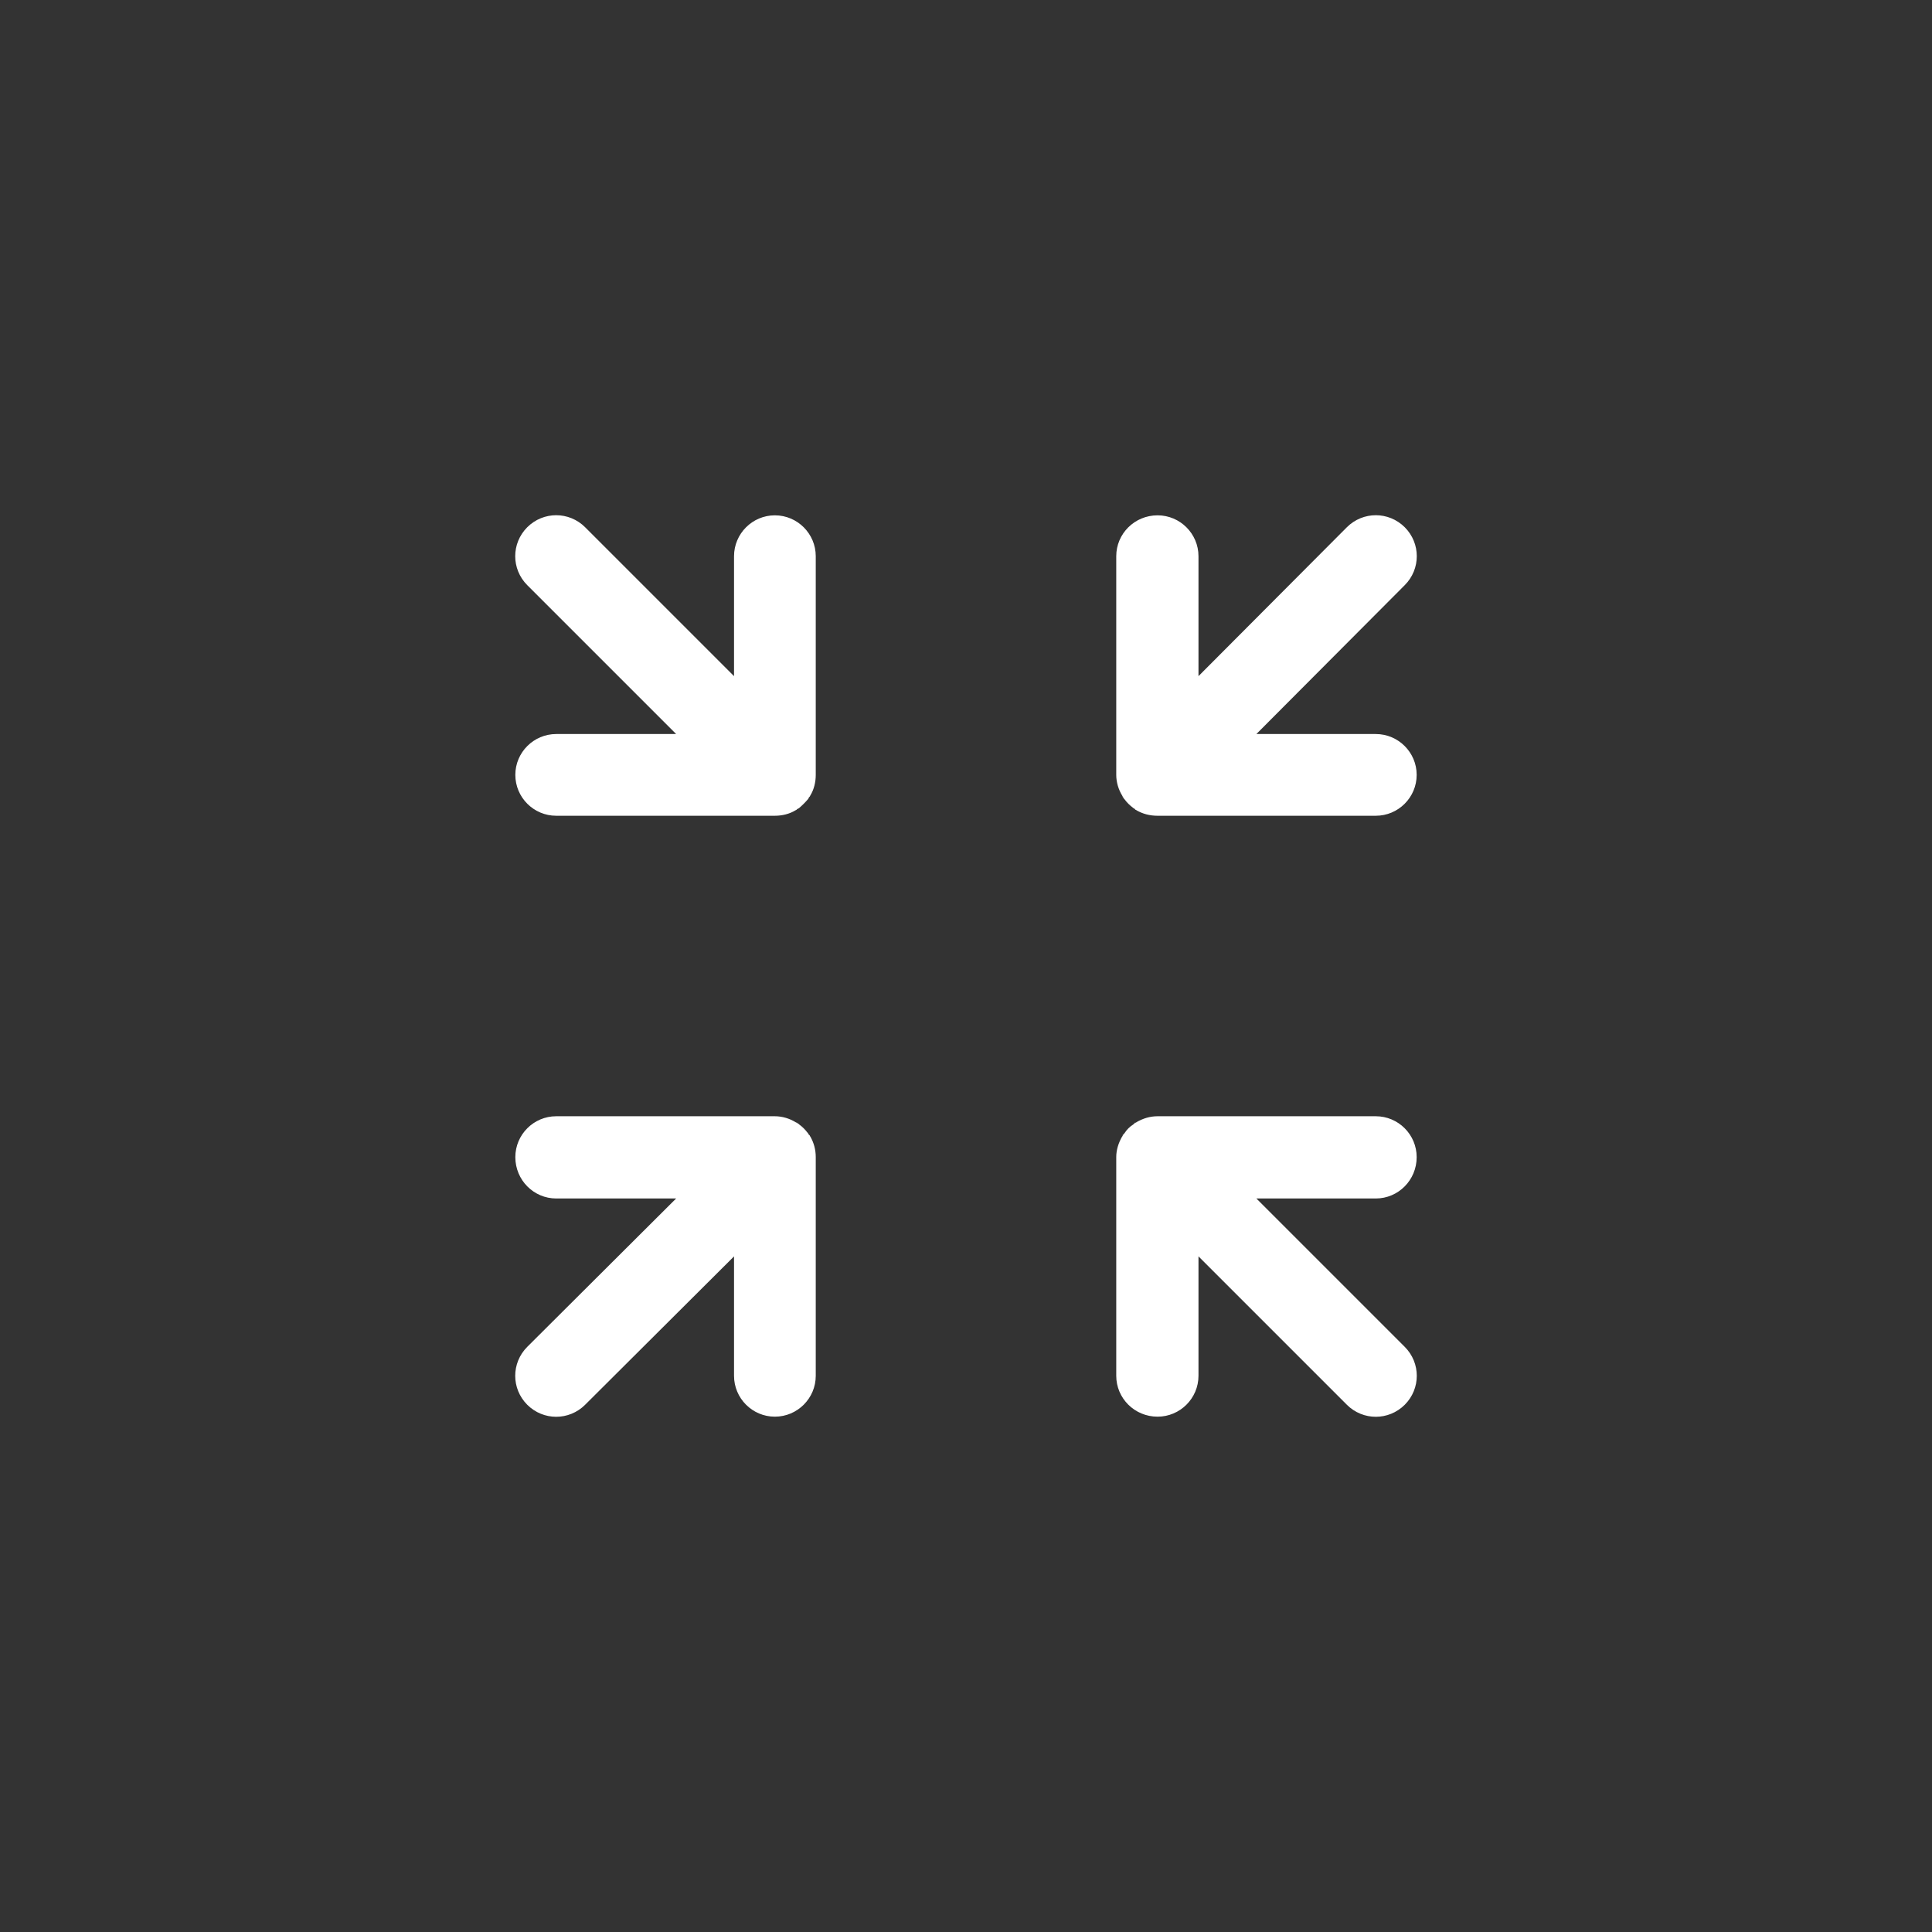 <svg width="30" height="30" viewBox="0 0 30 30" xmlns="http://www.w3.org/2000/svg">
	<rect x="0" y="0" width="30" height="30" fill="#333333" stroke="none"/>
	<path d="M11.398 8.637C11.398 8.287 11.683 8.002 12.032 8.002C12.382 8.002 12.667 8.287 12.667 8.637V12.032C12.667 12.146 12.639 12.261 12.582 12.353L12.575 12.368L12.567 12.375L12.56 12.382V12.389L12.553 12.396V12.403L12.546 12.41C12.503 12.46 12.46 12.503 12.41 12.546L12.403 12.553H12.396L12.389 12.56H12.382L12.375 12.567L12.368 12.575L12.353 12.582C12.261 12.639 12.146 12.667 12.032 12.667H8.637C8.287 12.667 8.002 12.382 8.002 12.032C8.002 11.683 8.287 11.398 8.637 11.398H10.499L8.187 9.086C7.938 8.836 7.938 8.437 8.187 8.187C8.437 7.938 8.836 7.938 9.086 8.187L11.398 10.499V8.637V8.637ZM19.509 18.61L21.813 20.914C22.062 21.164 22.062 21.563 21.813 21.813C21.563 22.062 21.164 22.062 20.914 21.813L18.61 19.509V21.363C18.61 21.713 18.324 21.998 17.975 21.998C17.618 21.998 17.333 21.713 17.333 21.363V17.968C17.333 17.854 17.368 17.747 17.425 17.647L17.433 17.64V17.632V17.625L17.44 17.618H17.447V17.611L17.454 17.604L17.461 17.597C17.497 17.54 17.54 17.497 17.597 17.461L17.604 17.454L17.611 17.447H17.618V17.44L17.625 17.433H17.632H17.64L17.647 17.425C17.747 17.368 17.854 17.333 17.975 17.333H21.363C21.713 17.333 21.998 17.618 21.998 17.968C21.998 18.324 21.713 18.61 21.363 18.61H19.509V18.61ZM11.398 19.509L9.086 21.813C8.836 22.062 8.437 22.062 8.187 21.813C7.938 21.563 7.938 21.164 8.187 20.914L10.499 18.61H8.637C8.287 18.61 8.002 18.324 8.002 17.968C8.002 17.618 8.287 17.333 8.637 17.333H12.032C12.146 17.333 12.261 17.368 12.353 17.425L12.368 17.433H12.375L12.382 17.44L12.389 17.447H12.396L12.403 17.454L12.41 17.461C12.46 17.497 12.503 17.54 12.546 17.597L12.553 17.604V17.611L12.56 17.618L12.567 17.625L12.575 17.632V17.64L12.582 17.647C12.639 17.747 12.667 17.854 12.667 17.968V21.363C12.667 21.713 12.382 21.998 12.032 21.998C11.683 21.998 11.398 21.713 11.398 21.363V19.509V19.509ZM18.61 10.499L20.914 8.187C21.164 7.938 21.563 7.938 21.813 8.187C22.062 8.437 22.062 8.836 21.813 9.086L19.509 11.398H21.363C21.713 11.398 21.998 11.683 21.998 12.032C21.998 12.382 21.713 12.667 21.363 12.667H17.975C17.854 12.667 17.747 12.639 17.647 12.582L17.64 12.575H17.632L17.625 12.567L17.618 12.56L17.611 12.553H17.604L17.597 12.546C17.54 12.503 17.497 12.46 17.461 12.41L17.454 12.403L17.447 12.396V12.389L17.44 12.382L17.433 12.375V12.368L17.425 12.353C17.368 12.261 17.333 12.146 17.333 12.032V8.637C17.333 8.287 17.618 8.002 17.975 8.002C18.324 8.002 18.61 8.287 18.61 8.637V10.499V10.499Z" fill="white"/>
</svg>